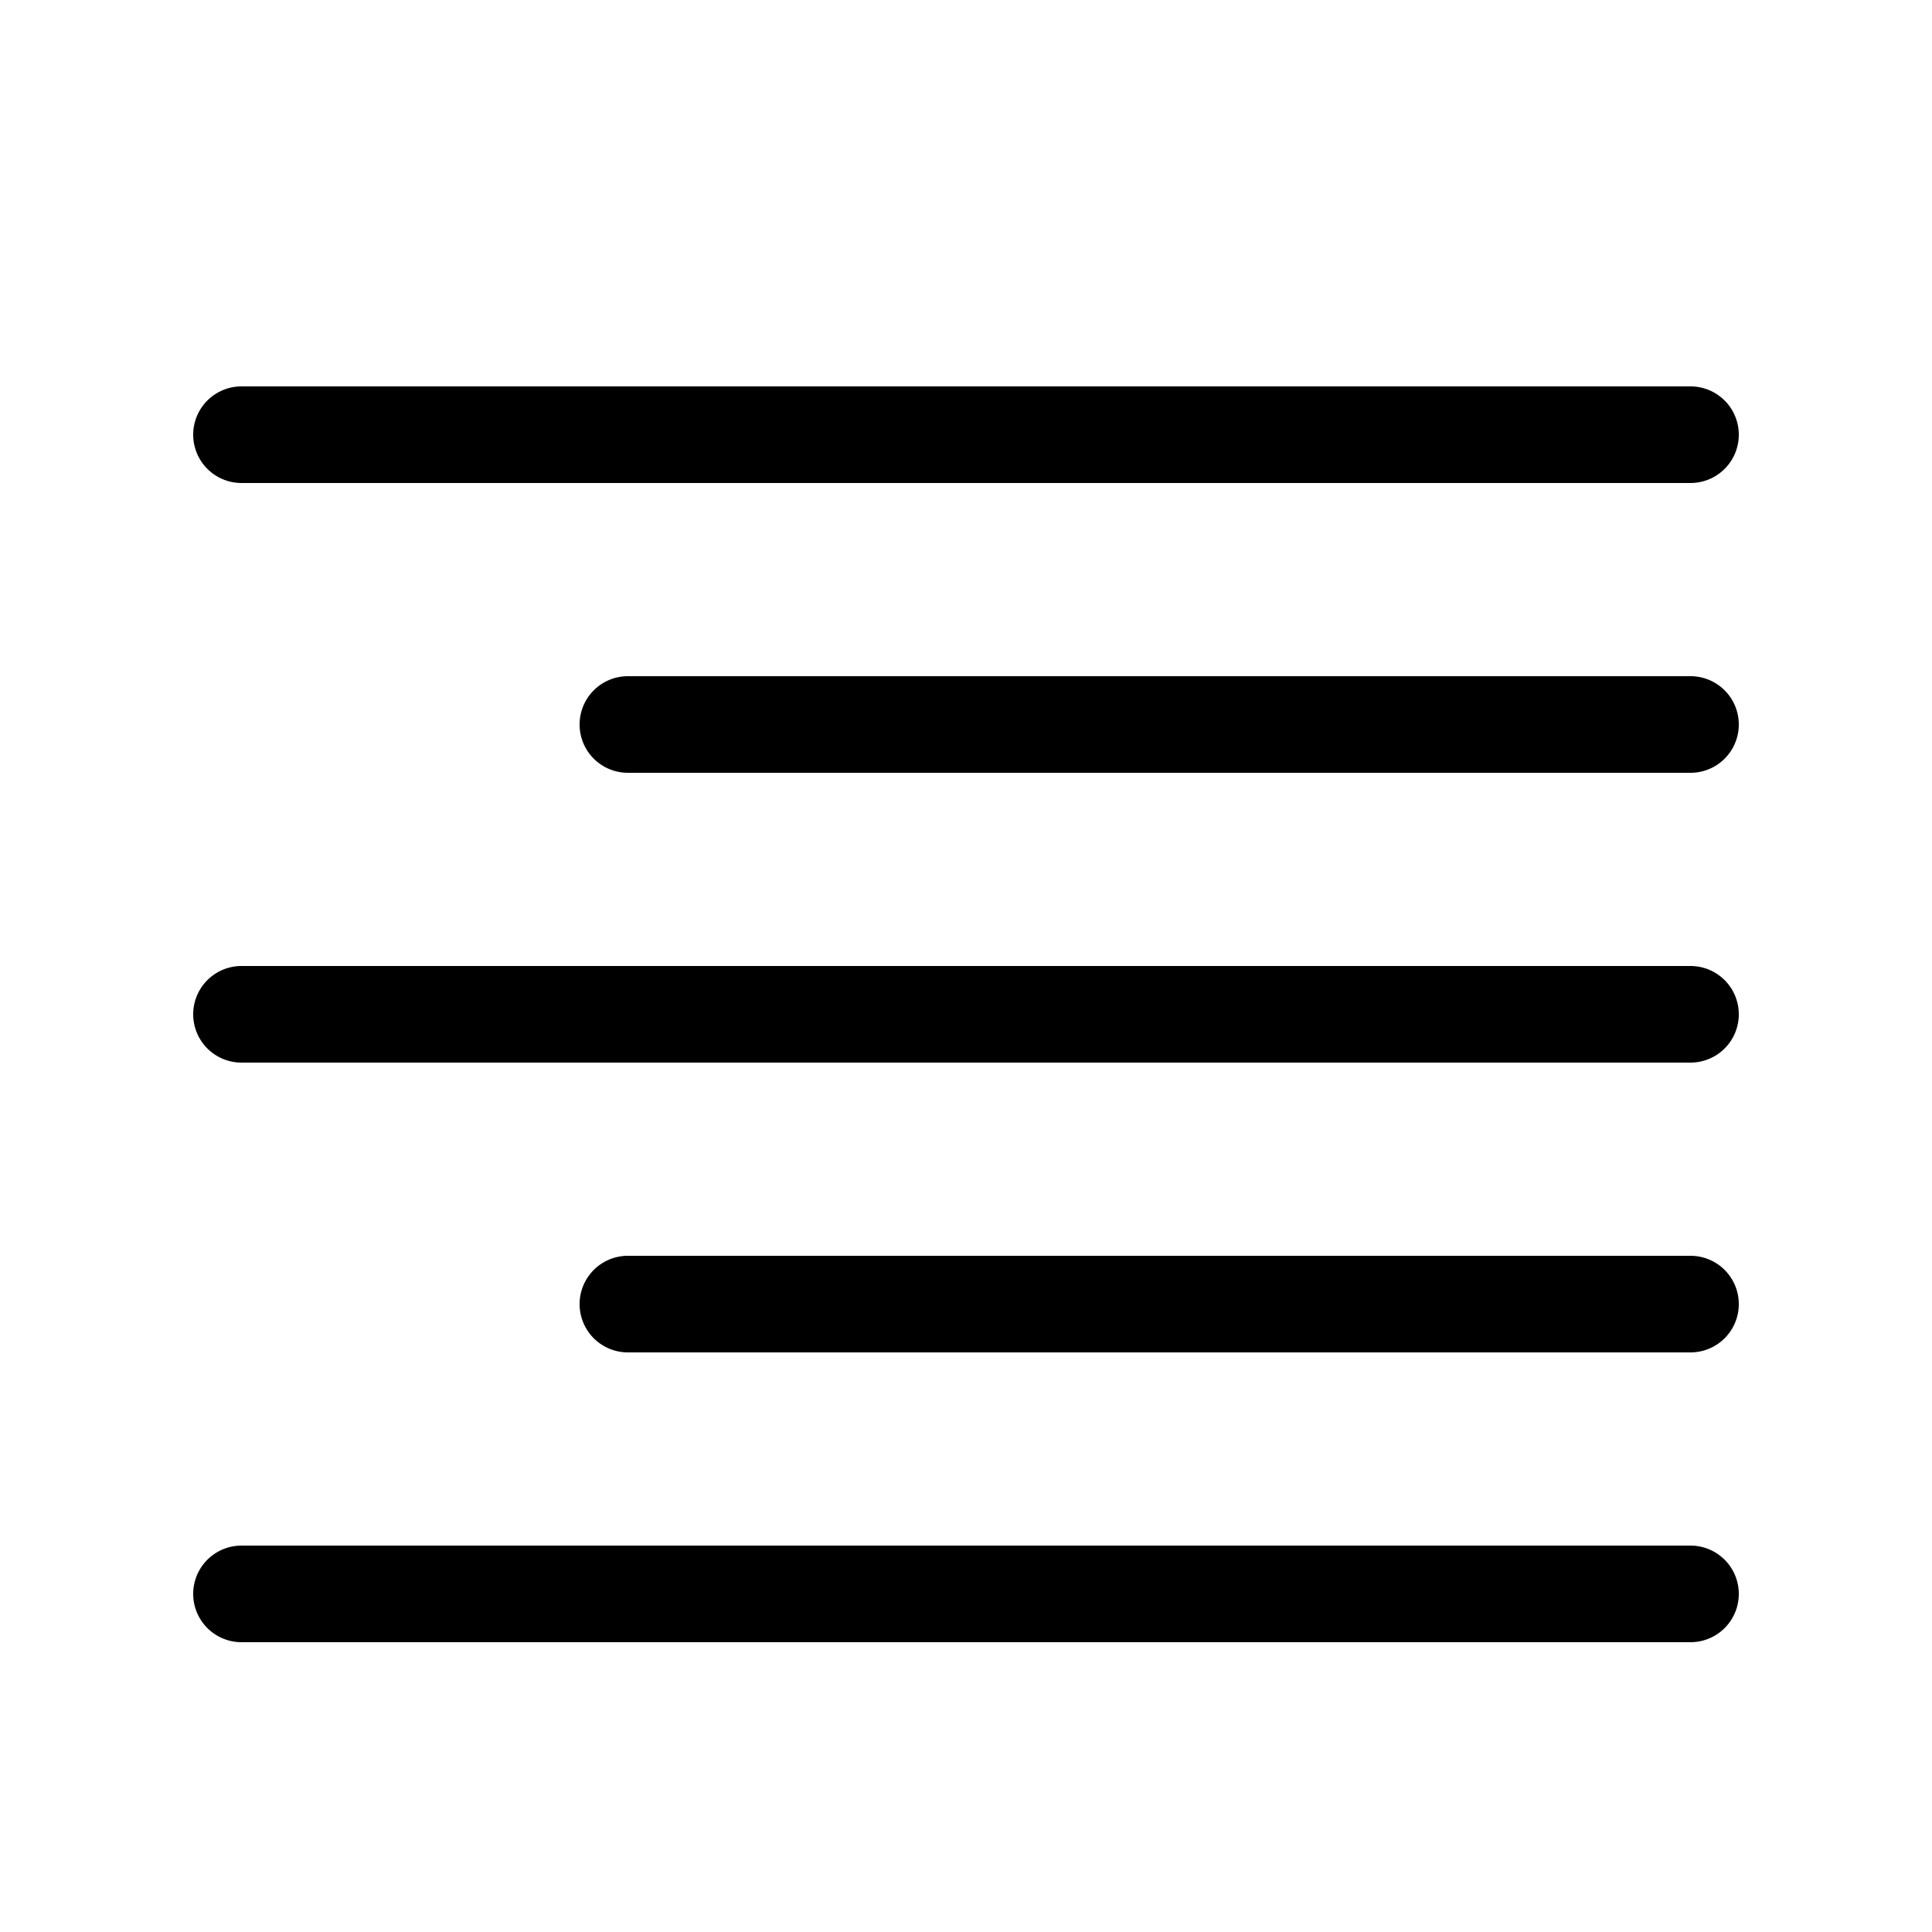 <svg xmlns="http://www.w3.org/2000/svg" viewBox="0 0 20 20" width="20" height="20"><path d="M17.5 5h-15a.5.5 0 010-1h15a.5.5 0 010 1zm0 3h-11a.5.5 0 010-1h11a.5.5 0 010 1zm0 3h-15a.5.5 0 010-1h15a.5.5 0 010 1zm0 3h-11a.5.5 0 010-1h11a.5.5 0 010 1zm0 3h-15a.5.5 0 010-1h15a.5.5 0 010 1z"/></svg>